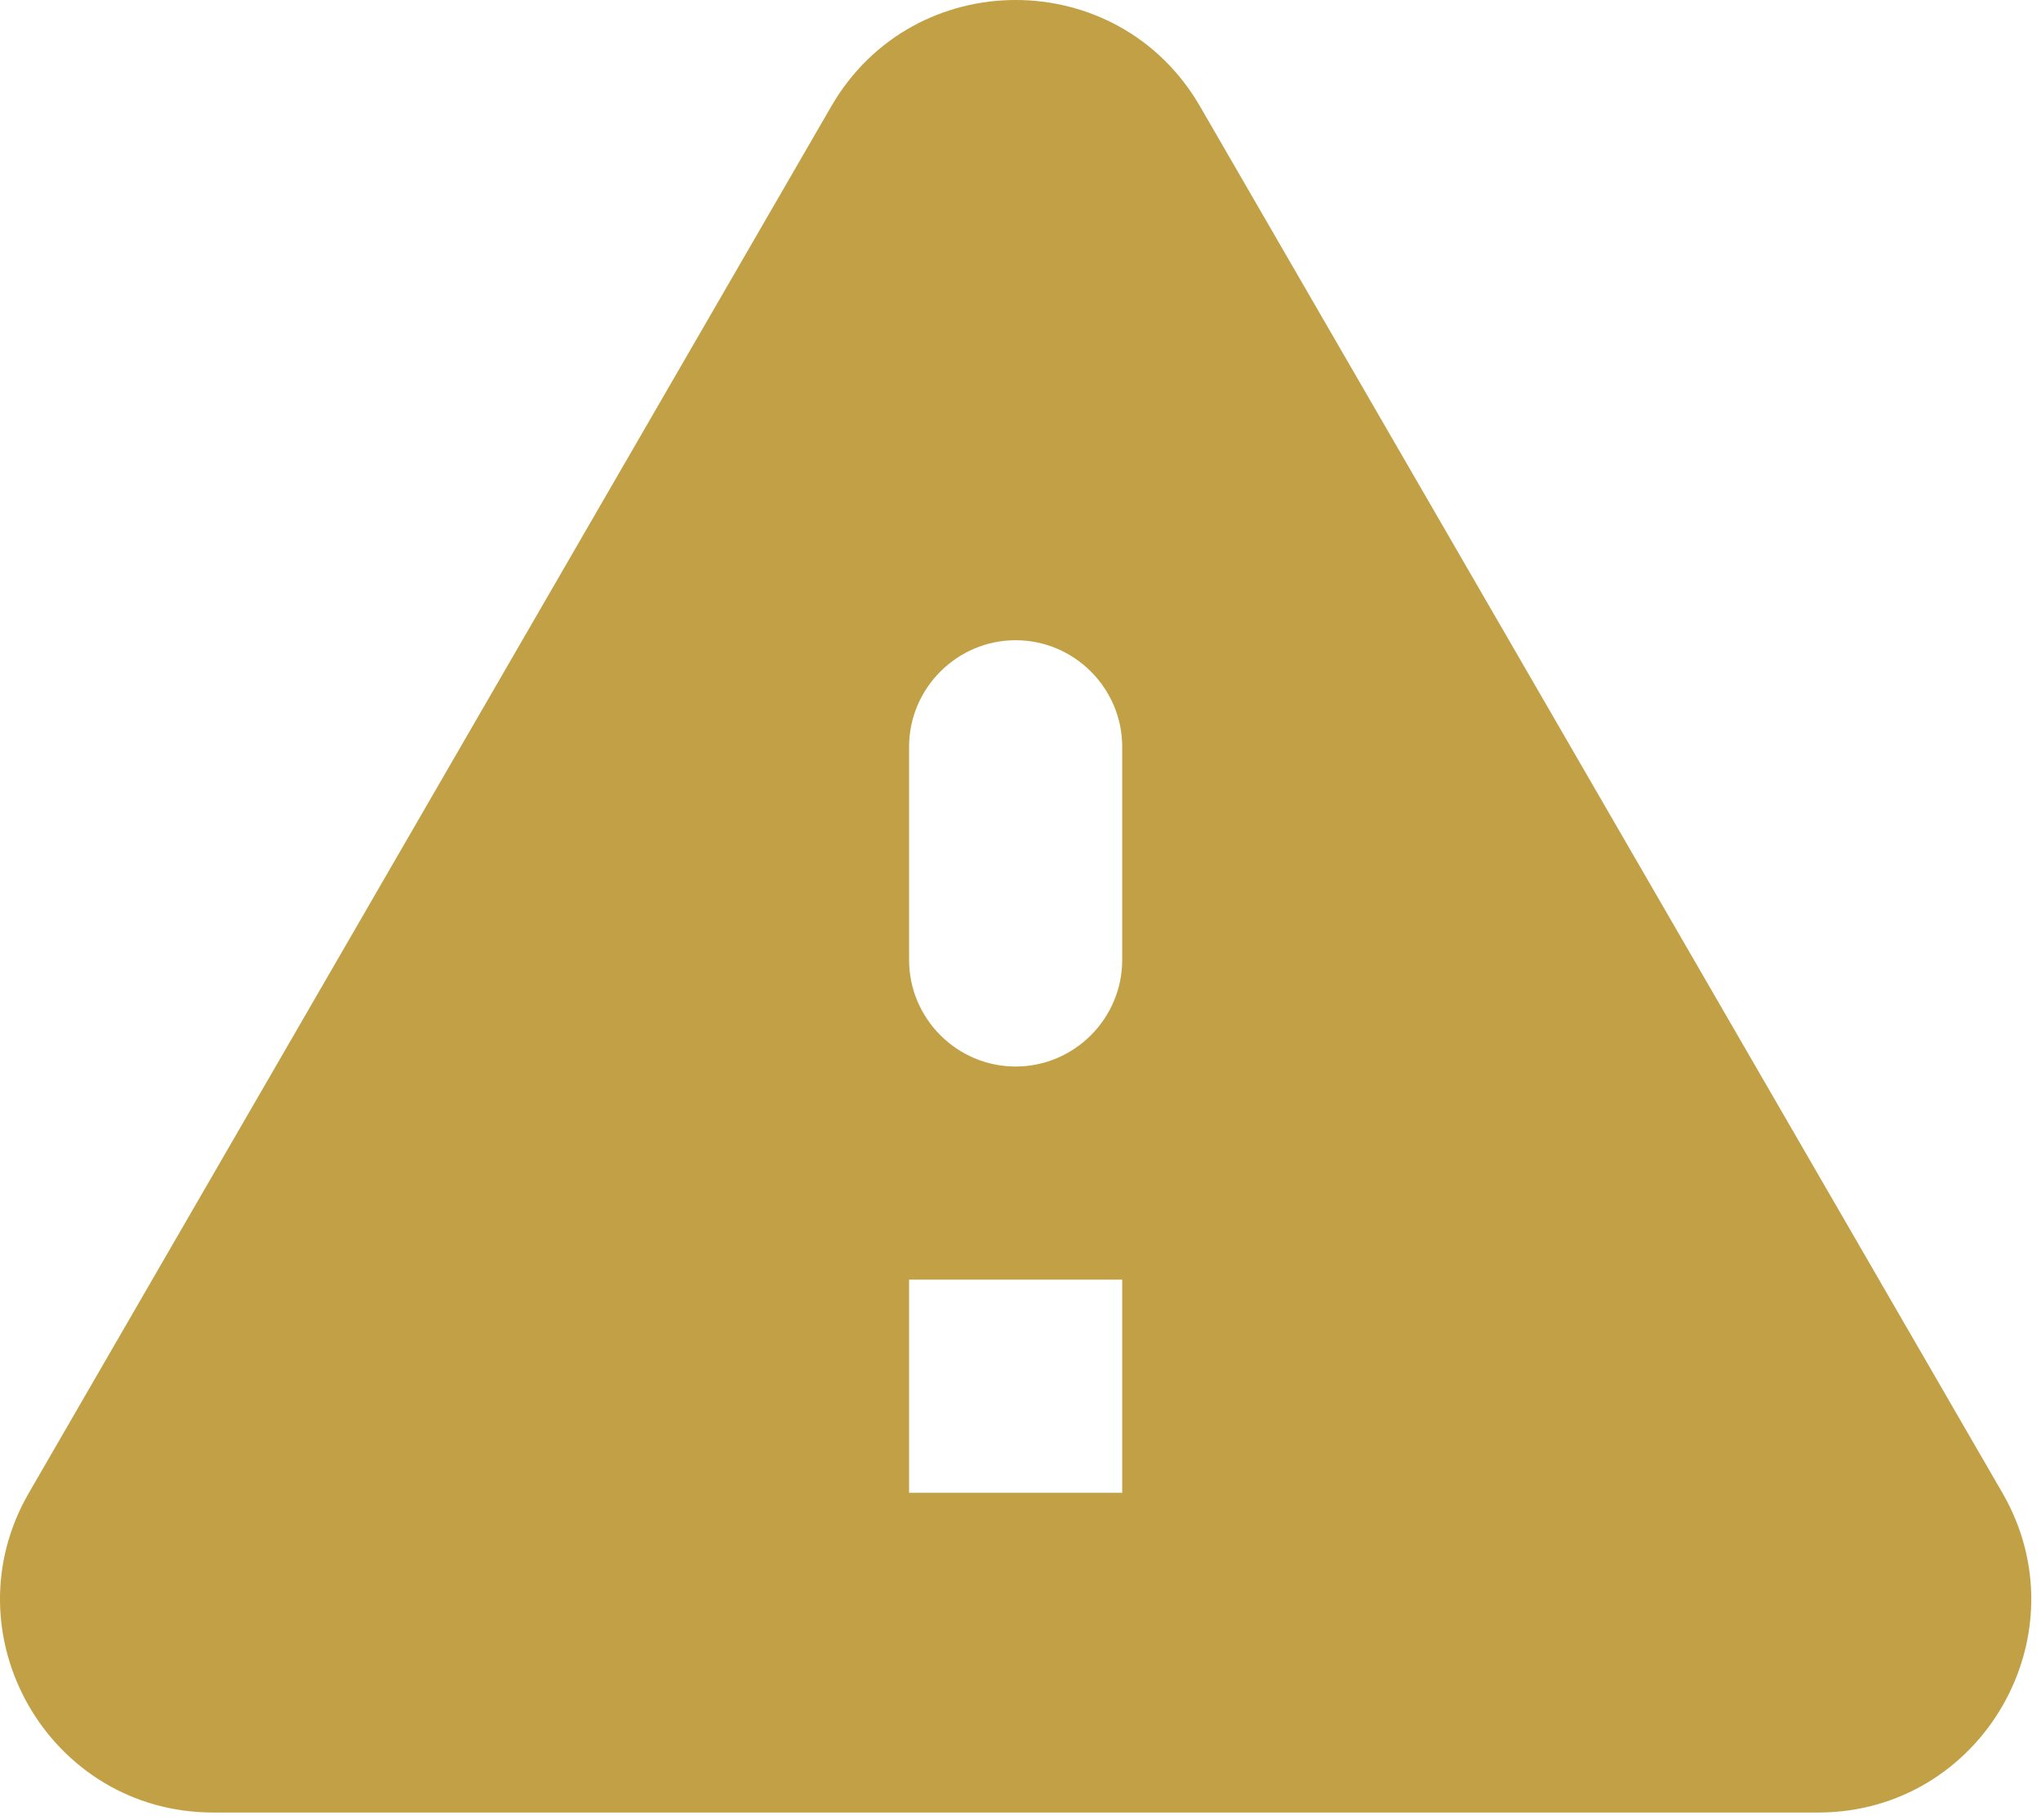 <svg width="83" height="74" viewBox="0 0 83 74" fill="none" xmlns="http://www.w3.org/2000/svg">
<path d="M8.673 73.699H73.933C80.606 73.699 84.766 66.463 81.429 60.699L48.799 4.322C45.463 -1.441 37.143 -1.441 33.806 4.322L1.176 60.699C-2.161 66.463 1.999 73.699 8.673 73.699V73.699ZM41.303 43.366C38.919 43.366 36.969 41.416 36.969 39.032V30.366C36.969 27.983 38.919 26.032 41.303 26.032C43.686 26.032 45.636 27.983 45.636 30.366V39.032C45.636 41.416 43.686 43.366 41.303 43.366ZM45.636 60.699H36.969V52.032H45.636V60.699Z" fill="#C2A046"/>
</svg>
